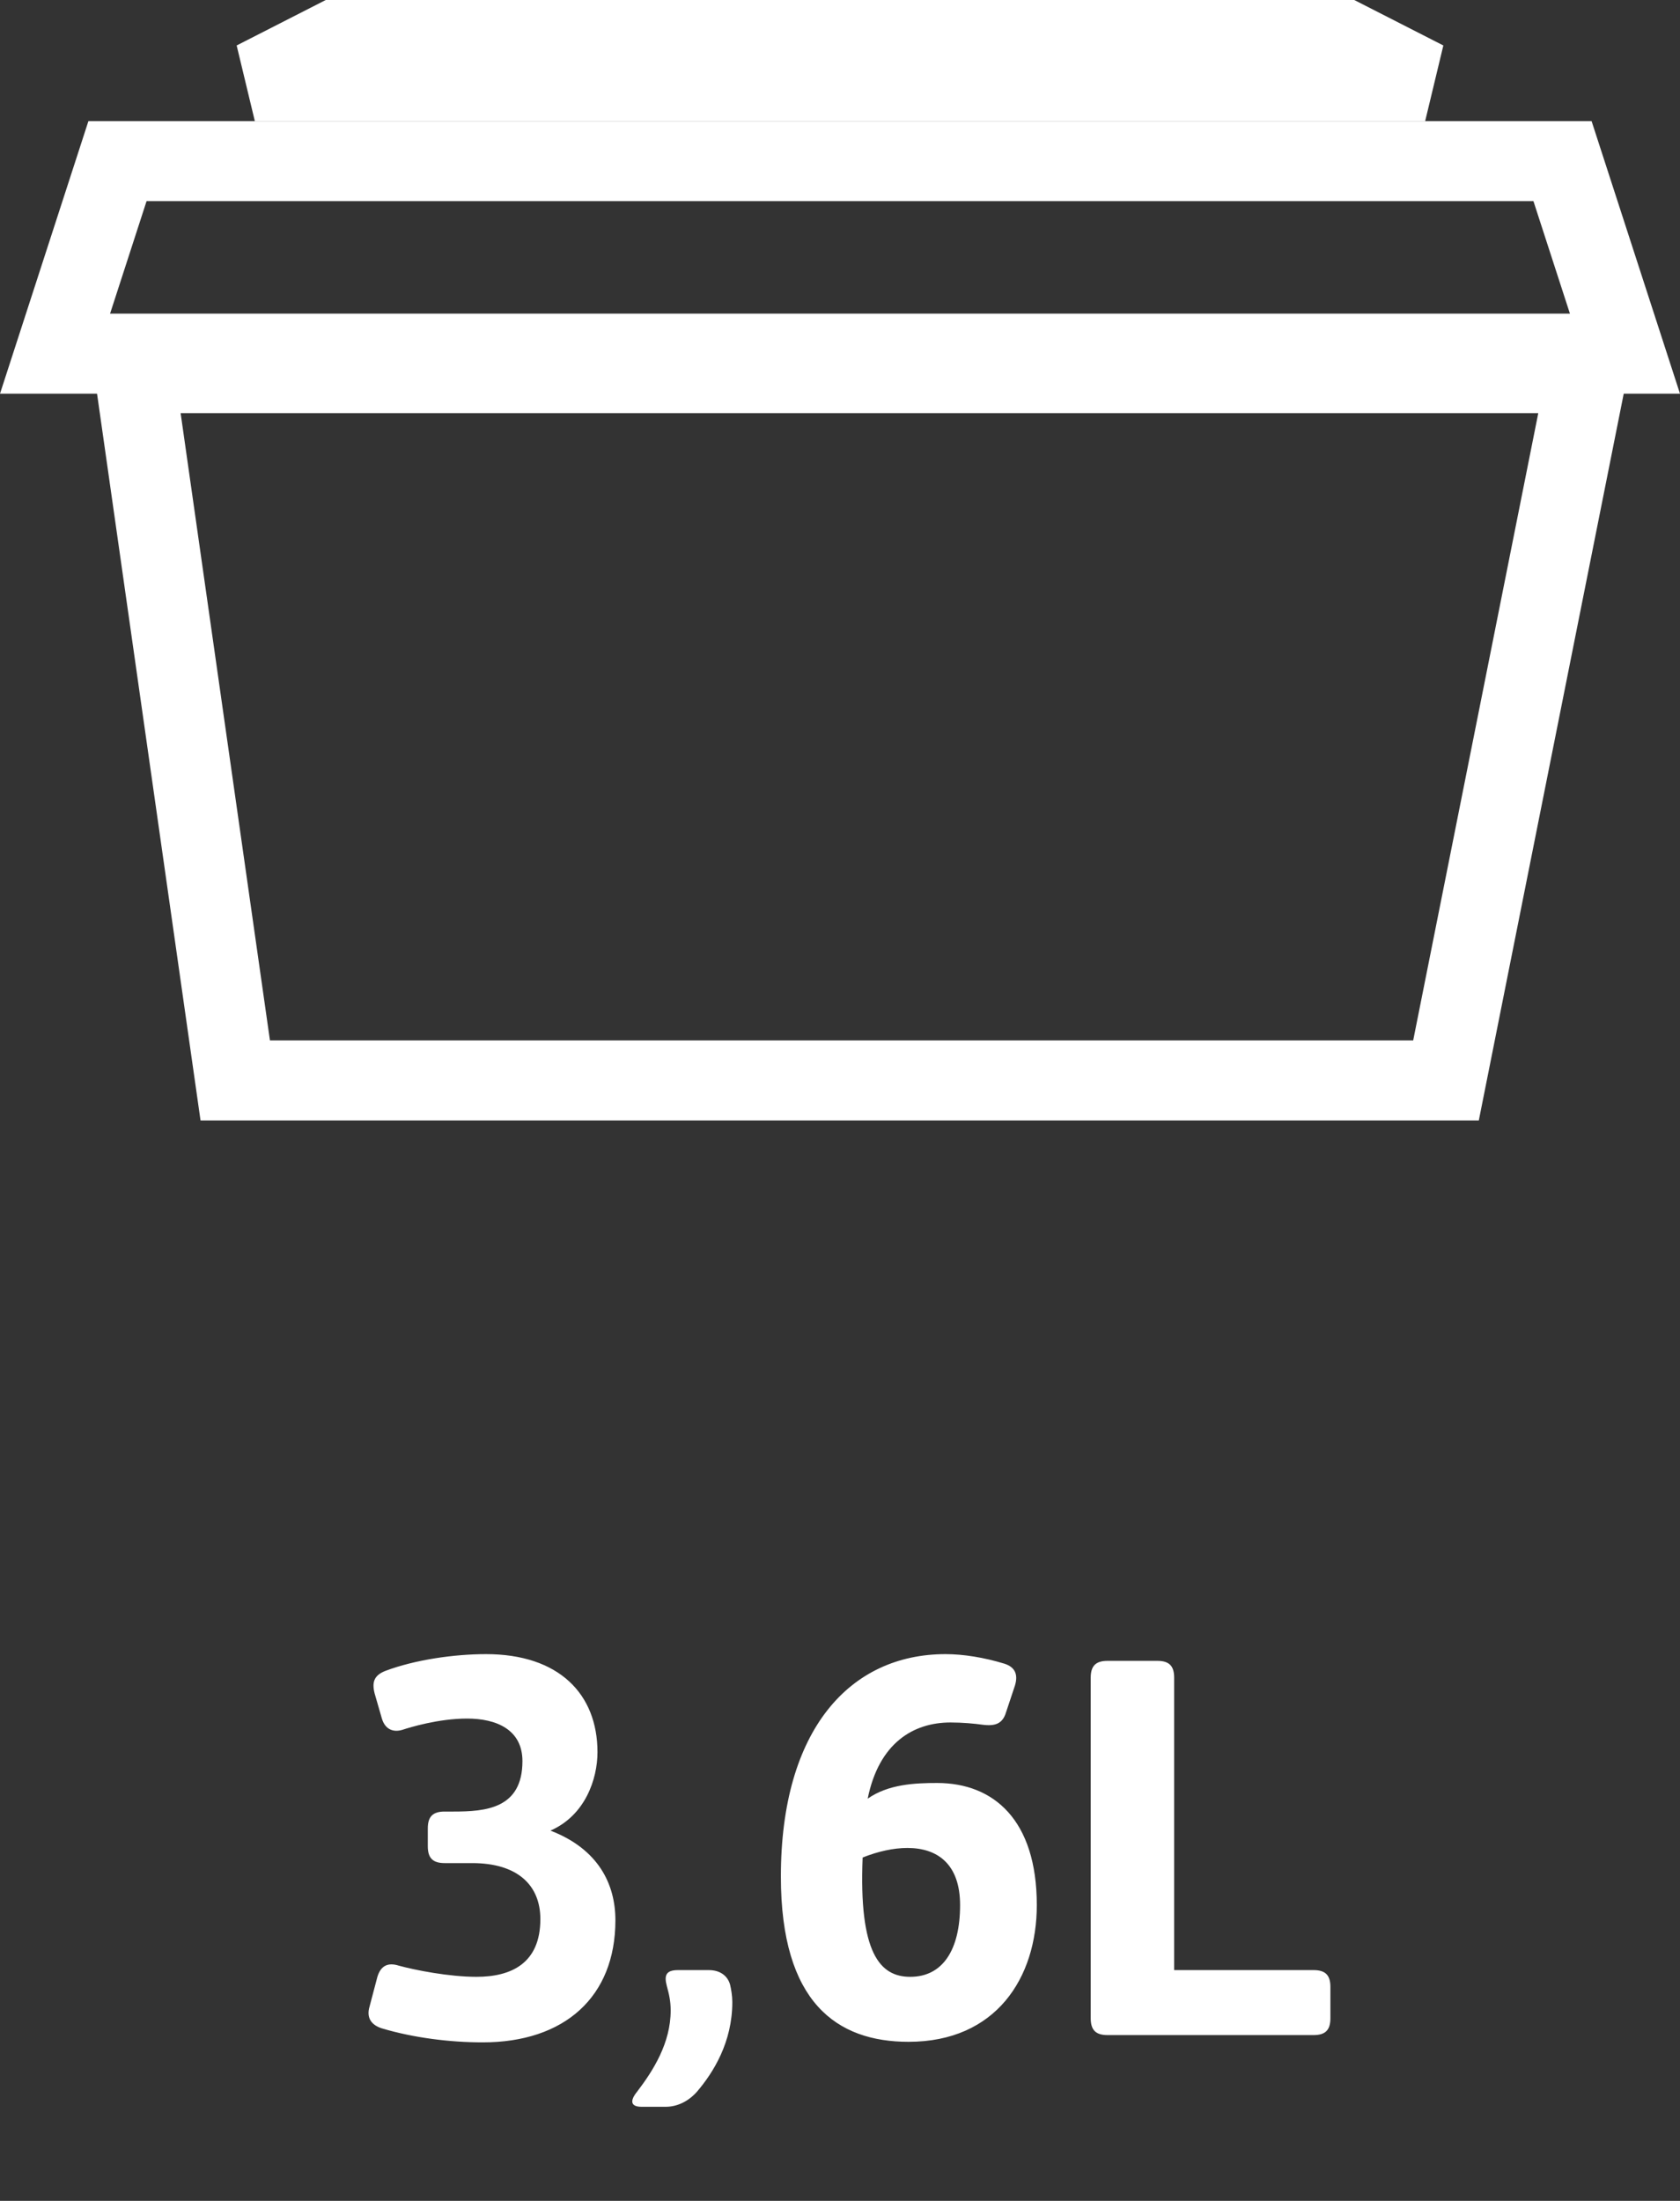 <svg width="42" height="55" viewBox="0 0 42 55" fill="none" xmlns="http://www.w3.org/2000/svg">
<rect x="0" y="0" width="42" height="55" fill="#333333" stroke="none"/>
<path d="M13.061 44.011C13.061 45.201 12.137 45.271 11.339 45.271H11.115C10.821 45.271 10.695 45.397 10.695 45.691V46.139C10.695 46.433 10.821 46.559 11.115 46.559H11.801C12.949 46.559 13.509 47.119 13.509 47.959C13.509 49.065 12.781 49.401 11.913 49.401C11.227 49.401 10.373 49.233 9.967 49.121C9.701 49.037 9.519 49.121 9.435 49.401L9.239 50.143C9.155 50.423 9.281 50.605 9.547 50.689C10.345 50.927 11.255 51.039 12.067 51.039C14.111 51.039 15.385 49.905 15.385 47.987C15.385 47.091 14.965 46.209 13.761 45.747C14.629 45.369 14.937 44.459 14.937 43.787C14.937 42.331 13.971 41.337 12.151 41.337C11.353 41.337 10.373 41.477 9.631 41.757C9.351 41.869 9.295 42.037 9.365 42.317L9.547 42.947C9.631 43.227 9.841 43.297 10.065 43.227C10.233 43.171 10.961 42.947 11.675 42.947C12.417 42.947 13.061 43.227 13.061 44.011ZM18.308 50.031C18.308 49.877 18.279 49.709 18.252 49.597C18.195 49.387 18.014 49.233 17.72 49.233H16.95C16.655 49.233 16.599 49.359 16.669 49.625C16.726 49.835 16.767 50.003 16.767 50.241C16.767 51.053 16.334 51.739 15.928 52.271C15.745 52.495 15.759 52.649 16.04 52.649H16.642C16.936 52.649 17.215 52.509 17.425 52.271C17.831 51.795 18.308 51.039 18.308 50.031ZM22.714 51.025C24.898 51.025 25.92 49.429 25.92 47.609C25.92 45.481 24.842 44.557 23.428 44.557C22.882 44.557 22.21 44.585 21.692 44.949C21.972 43.563 22.826 43.045 23.764 43.045C24.058 43.045 24.366 43.073 24.562 43.101C24.884 43.143 25.066 43.073 25.15 42.793L25.374 42.121C25.458 41.841 25.374 41.659 25.108 41.575C24.604 41.421 24.086 41.337 23.638 41.337C21.258 41.337 19.522 43.213 19.522 46.895C19.522 50.045 20.922 51.025 22.714 51.025ZM21.566 46.419C21.958 46.265 22.336 46.181 22.686 46.181C23.442 46.181 24.002 46.587 24.002 47.609C24.002 48.729 23.568 49.401 22.756 49.401C22 49.401 21.468 48.813 21.566 46.419ZM33.26 49.653C33.26 49.359 33.134 49.233 32.84 49.233H29.354V41.925C29.354 41.631 29.228 41.505 28.934 41.505H27.688C27.394 41.505 27.268 41.631 27.268 41.925V50.437C27.268 50.731 27.394 50.857 27.688 50.857H32.84C33.134 50.857 33.26 50.731 33.26 50.437V49.653Z" fill="white"/>
<path d="M5.881 27L3.363 9.324H39.676L36.15 27H5.881Z" stroke="white" stroke-width="2"/>
<path d="M2.937 4.027L1.376 8.838H40.624L39.063 4.027H2.937Z" stroke="white" stroke-width="2"/>
<path d="M8.384 1L6.371 2.027H35.629L33.616 1H8.384Z" stroke="white" stroke-width="2"/>
</svg>
